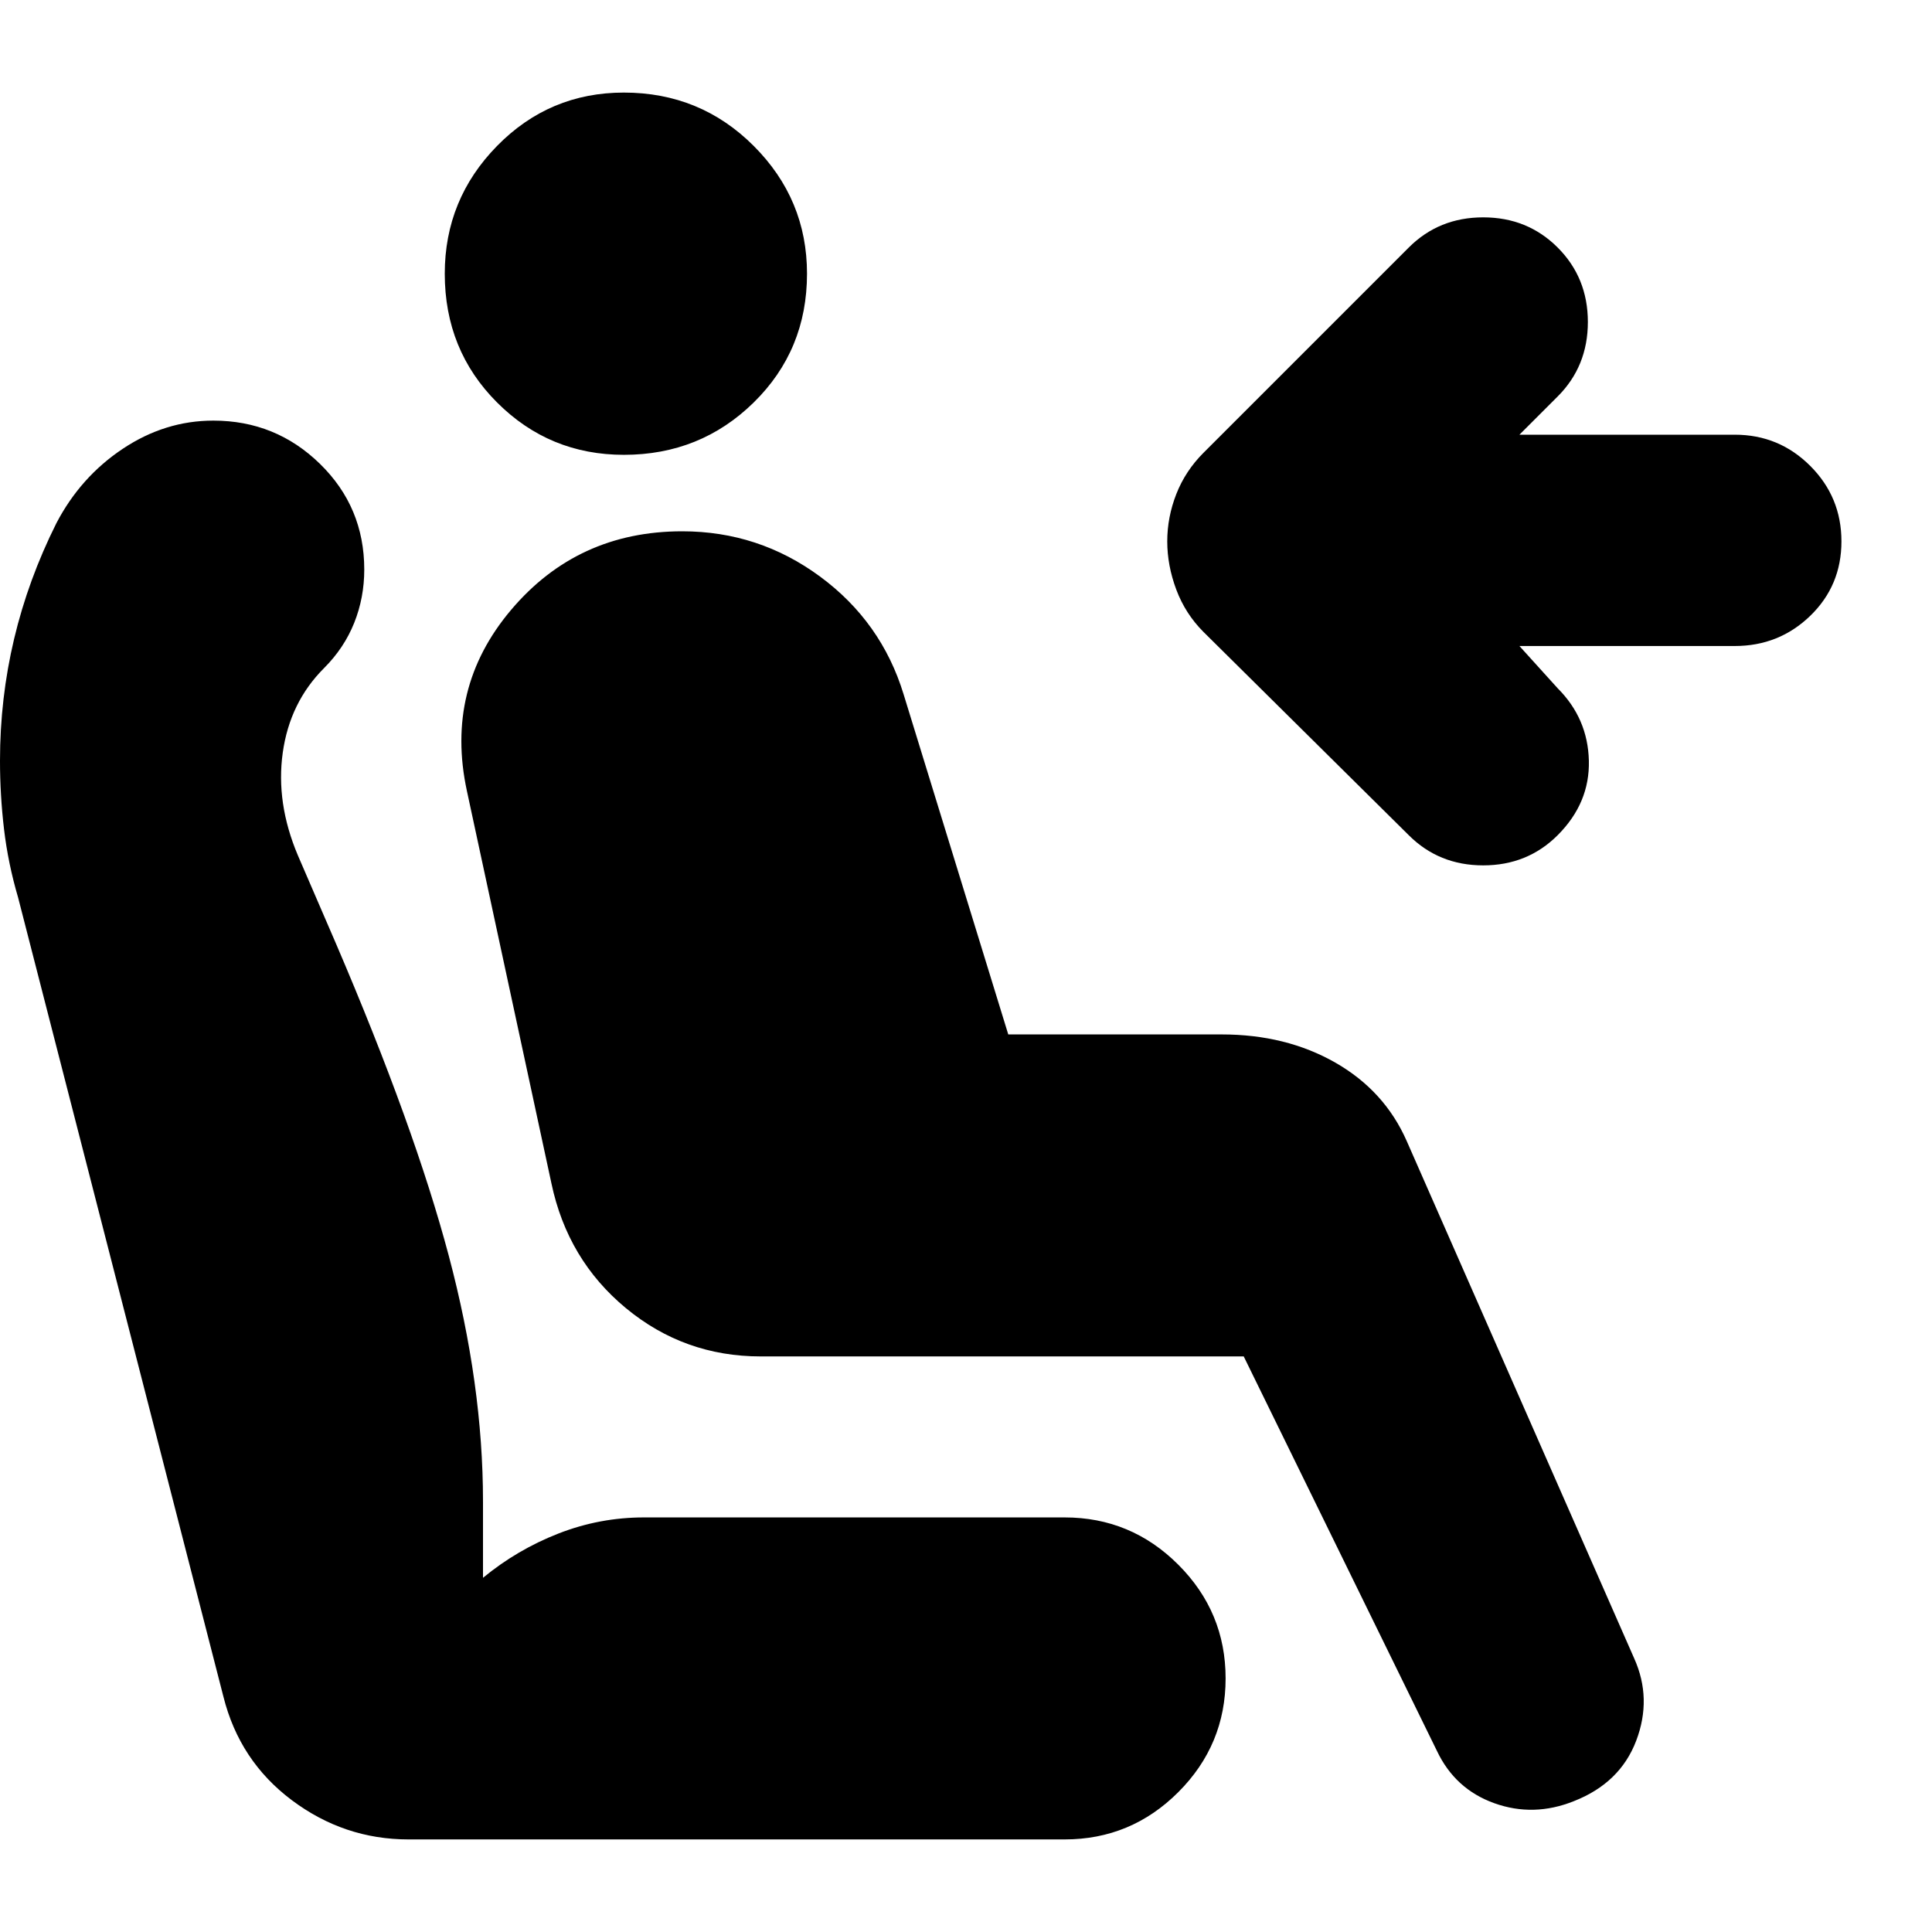 <svg xmlns="http://www.w3.org/2000/svg" height="24" viewBox="0 -960 960 960" width="24"><path d="M580-691q0-12 4.5-23.5T598-735l102-102q15-15 37-15t37 15q15 15 15 37t-15 37l-19 19h107q22 0 37.5 15.5T915-691q0 22-15.5 37T862-639H755l19 21q15 15 15.5 36T774-545q-15 15-37 15t-37-15L598-646q-9-9-13.5-21t-4.5-24Zm-270-43q-37 0-63-26t-26-64q0-37 26-63.5t63-26.5q38 0 64.5 26.5T401-824q0 38-26.5 64T310-734ZM782-65q-20 8-39.5 1T714-90l-96-196H378q-38 0-67-24t-37-62l-42-195q-11-51 22-90t85-39q38 0 68.5 22.5T449-615l52 169h106q32 0 56.5 14t35.5 39l113 257q9 20 1 41t-31 30ZM203-46q-32 0-58-19.5T111-117L9-514q-5-17-7-34t-2-34q0-31 7-60.5T28-700q12-23 33-37t45-14q31 0 53 21.5t22 52.5q0 14-5 26.5T161-628q-17 17-20.5 42t7.5 51l19 44q39 91 56 155t17 122v38q17-14 37.5-22t42.5-8h209q33 0 56.5 23.5T609-126q0 33-23.5 56.5T529-46H203Z"/></svg>